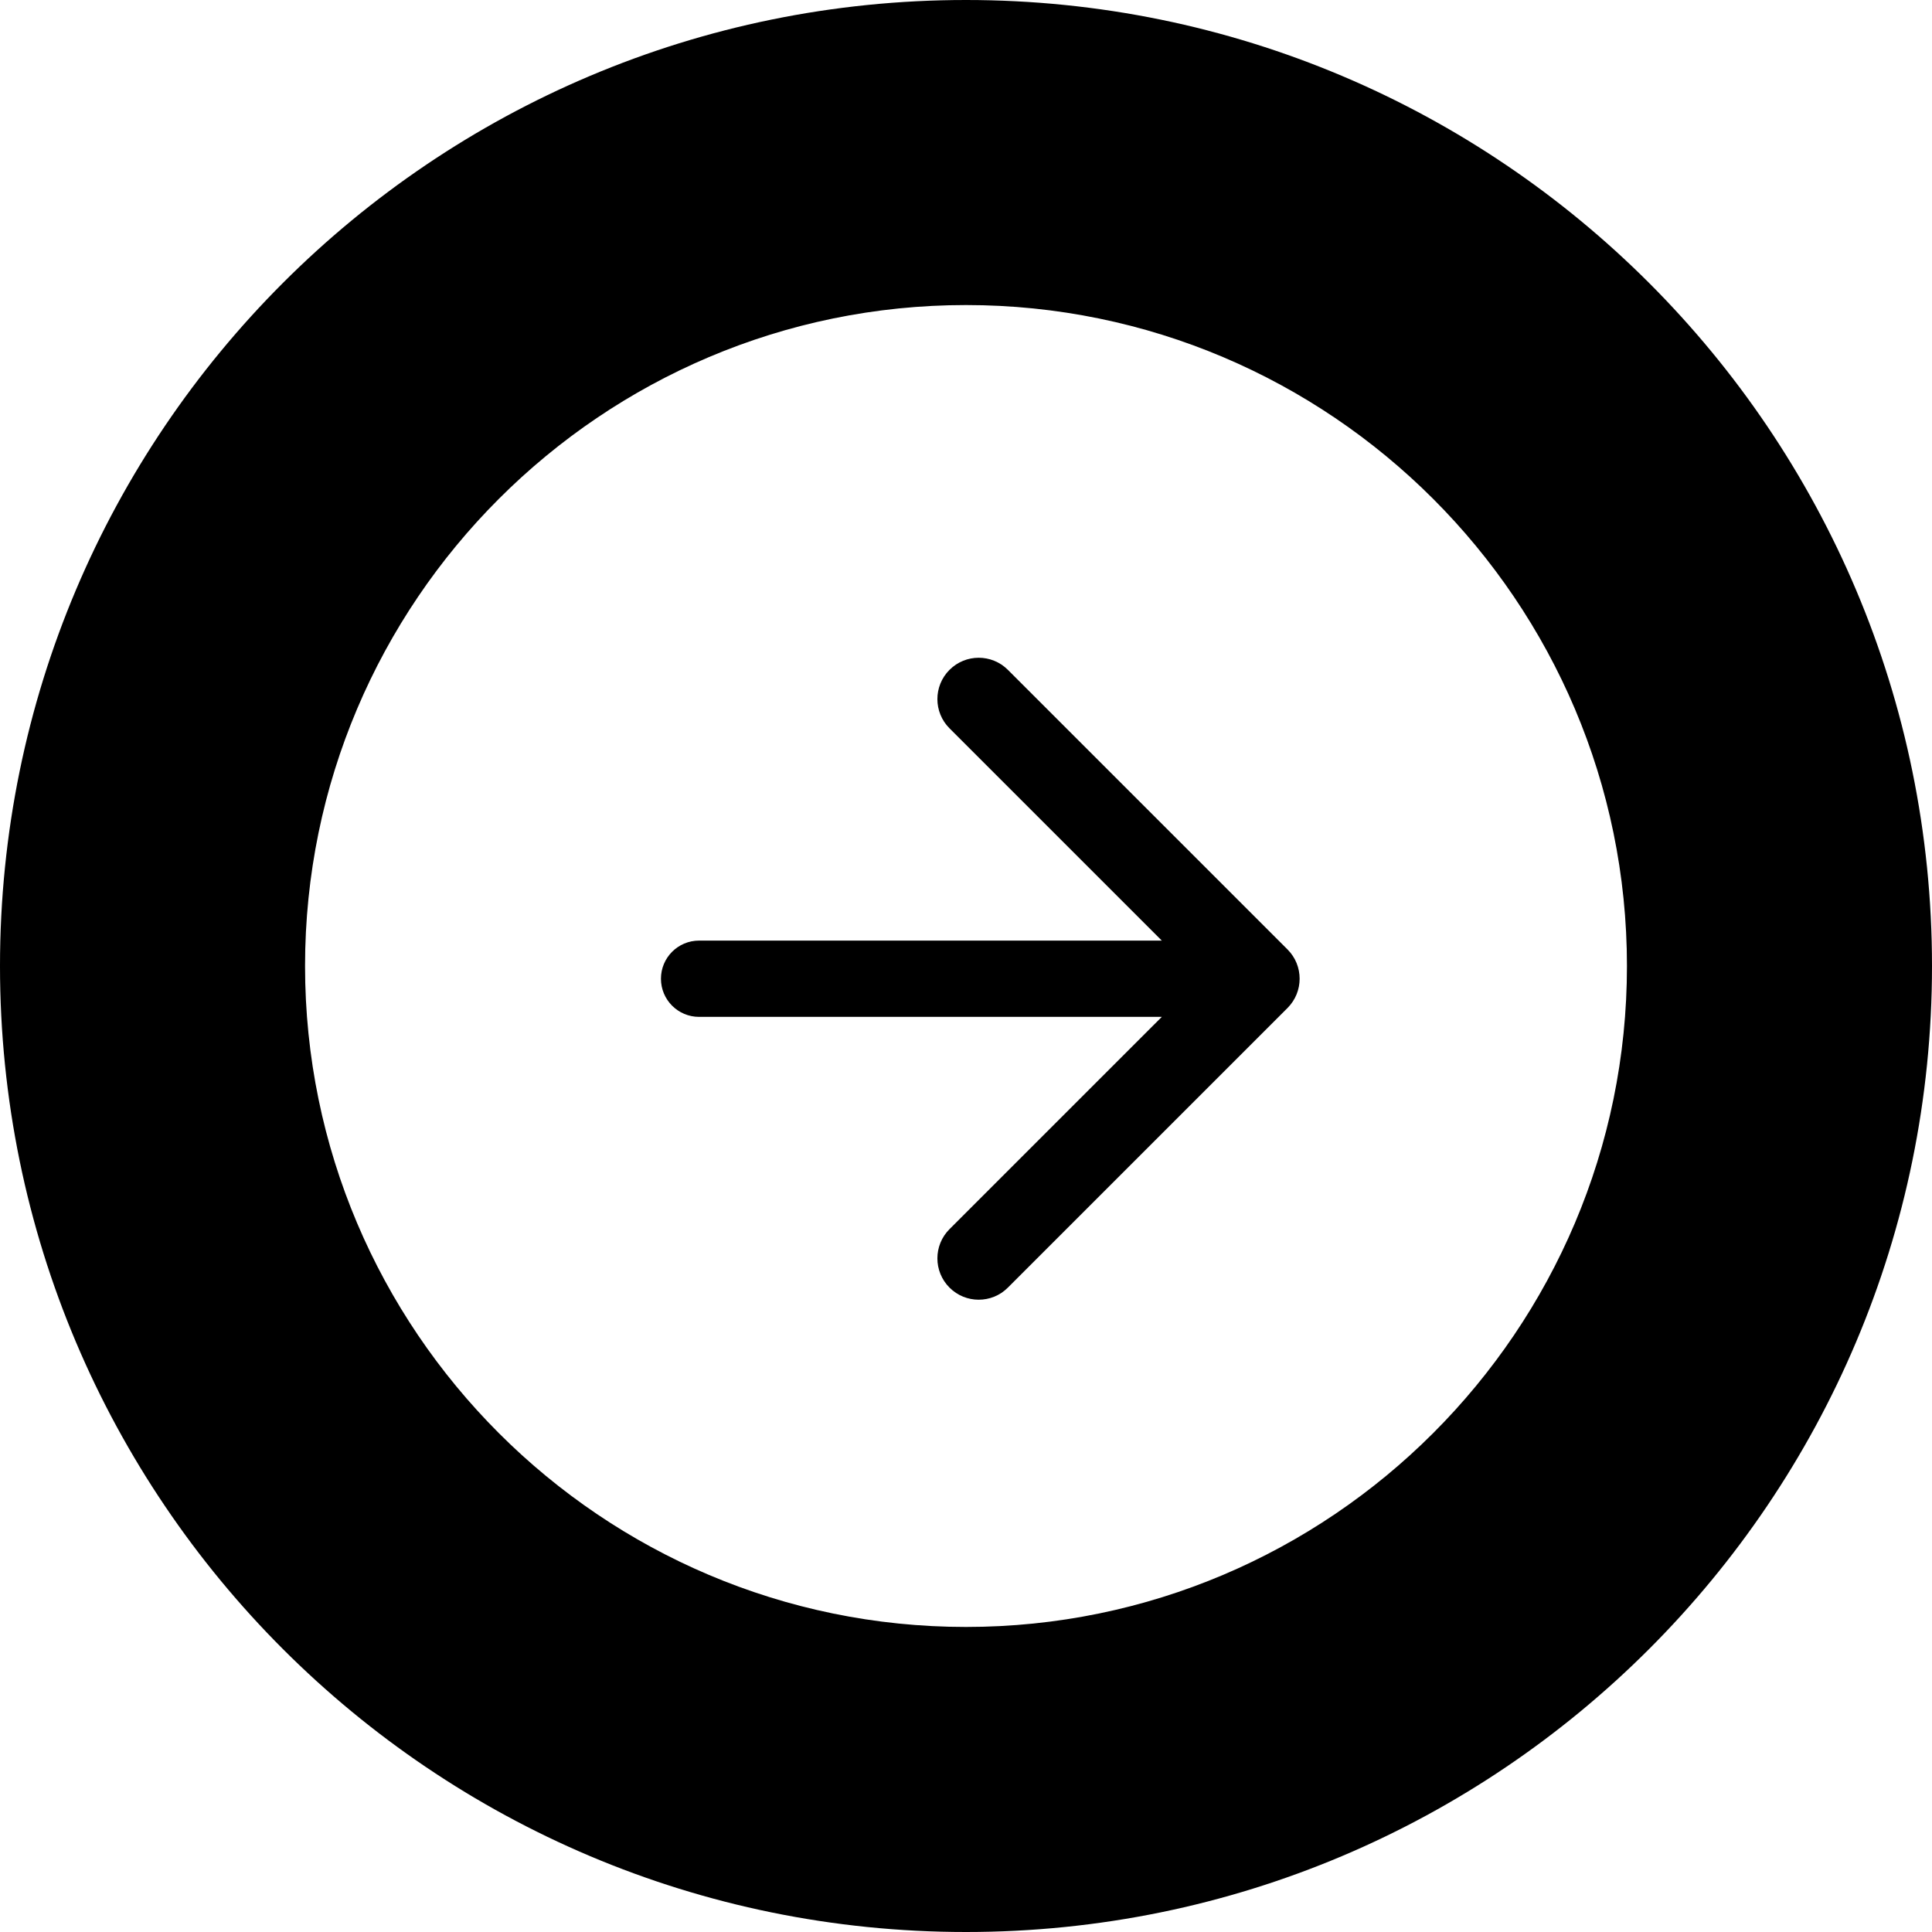 
<svg width="66px" height="66px" viewBox="682 304 66 66" version="1.1" xmlns="http://www.w3.org/2000/svg" xmlns:xlink="http://www.w3.org/1999/xlink">
    <!-- Generator: Sketch 3.7.2 (28276) - http://www.bohemiancoding.com/sketch -->
    <desc>Created with Sketch.</desc>
    <defs>
        <polygon id="path-1" points="0 4.342 8.684 14.763 14.763 9.553 6.079 0"></polygon>
        <path d="M11.297,4.541 C22.438,-6.015 22.912,-23.604 12.357,-34.745 C1.801,-45.886 -15.788,-46.361 -26.929,-35.805 C-38.07,-25.249 -38.544,-7.66 -27.988,3.481 C-17.433,14.622 0.156,15.098 11.297,4.541 L11.297,4.541" id="path-3"></path>
        <filter x="-50%" y="-50%" width="200%" height="200%" filterUnits="objectBoundingBox" id="filter-4">
            <feMorphology radius="6" operator="dilate" in="SourceAlpha" result="shadowSpreadOuter1"></feMorphology>
            <feOffset dx="0" dy="0" in="shadowSpreadOuter1" result="shadowOffsetOuter1"></feOffset>
            <feMorphology radius="6" operator="erode" in="SourceAlpha" result="shadowInner"></feMorphology>
            <feOffset dx="0" dy="0" in="shadowInner" result="shadowInner"></feOffset>
            <feComposite in="shadowOffsetOuter1" in2="shadowInner" operator="out" result="shadowOffsetOuter1"></feComposite>
            <feGaussianBlur stdDeviation="1" in="shadowOffsetOuter1" result="shadowBlurOuter1"></feGaussianBlur>
            <feColorMatrix values="0 0 0 0 0   0 0 0 0 0   0 0 0 0 0  0 0 0 1 0" type="matrix" in="shadowBlurOuter1"></feColorMatrix>
        </filter>
    </defs>
    <g id="Move-Table-Cell-Progress-Icon" stroke="none" stroke-width="1" fill="none" fill-rule="evenodd" transform="translate(682, 304)">
        <path d="M33,10.421 C45.45,10.421 55.579,20.55 55.579,33 C55.579,45.45 45.45,55.579 33,55.579 C20.55,55.579 10.421,45.45 10.421,33 C10.421,20.55 20.55,10.421 33,10.421 L33,10.421 Z M33,0 C14.774,0 0,14.774 0,33 C0,51.226 14.774,66 33,66 C51.226,66 66,51.226 66,33 C66,14.774 51.226,0 33,0 L33,0 L33,0 Z" id="Move-Table-Cell-Progress-Ring" fill="#000000"></path>
        <g id="Progress-Ring-Overlap-Shadow" transform="translate(40.816, 48.632)">
            <mask id="mask-2" fill="white">
                <use xlink:href="#path-1"></use>
            </mask>
            <g id="Clip-Frame" style="mix-blend-mode: multiply;"></g>
        </g>
        <path d="M43.985,32.436 L34.432,22.884 C33.881,22.332 32.987,22.332 32.436,22.884 C31.885,23.435 31.885,24.329 32.436,24.88 L39.689,32.132 L23.882,32.132 C23.162,32.132 22.579,32.715 22.579,33.435 C22.579,34.155 23.162,34.738 23.882,34.738 L39.689,34.738 L32.436,41.99 C31.885,42.541 31.885,43.435 32.436,43.986 C32.711,44.262 33.072,44.4 33.433,44.4 C33.795,44.4 34.156,44.263 34.431,43.986 L43.984,34.434 C44.535,33.881 44.535,32.987 43.985,32.436 L43.985,32.436 Z" id="Move-Arrow-Icon" fill="#000000"></path>
    </g>
</svg>
